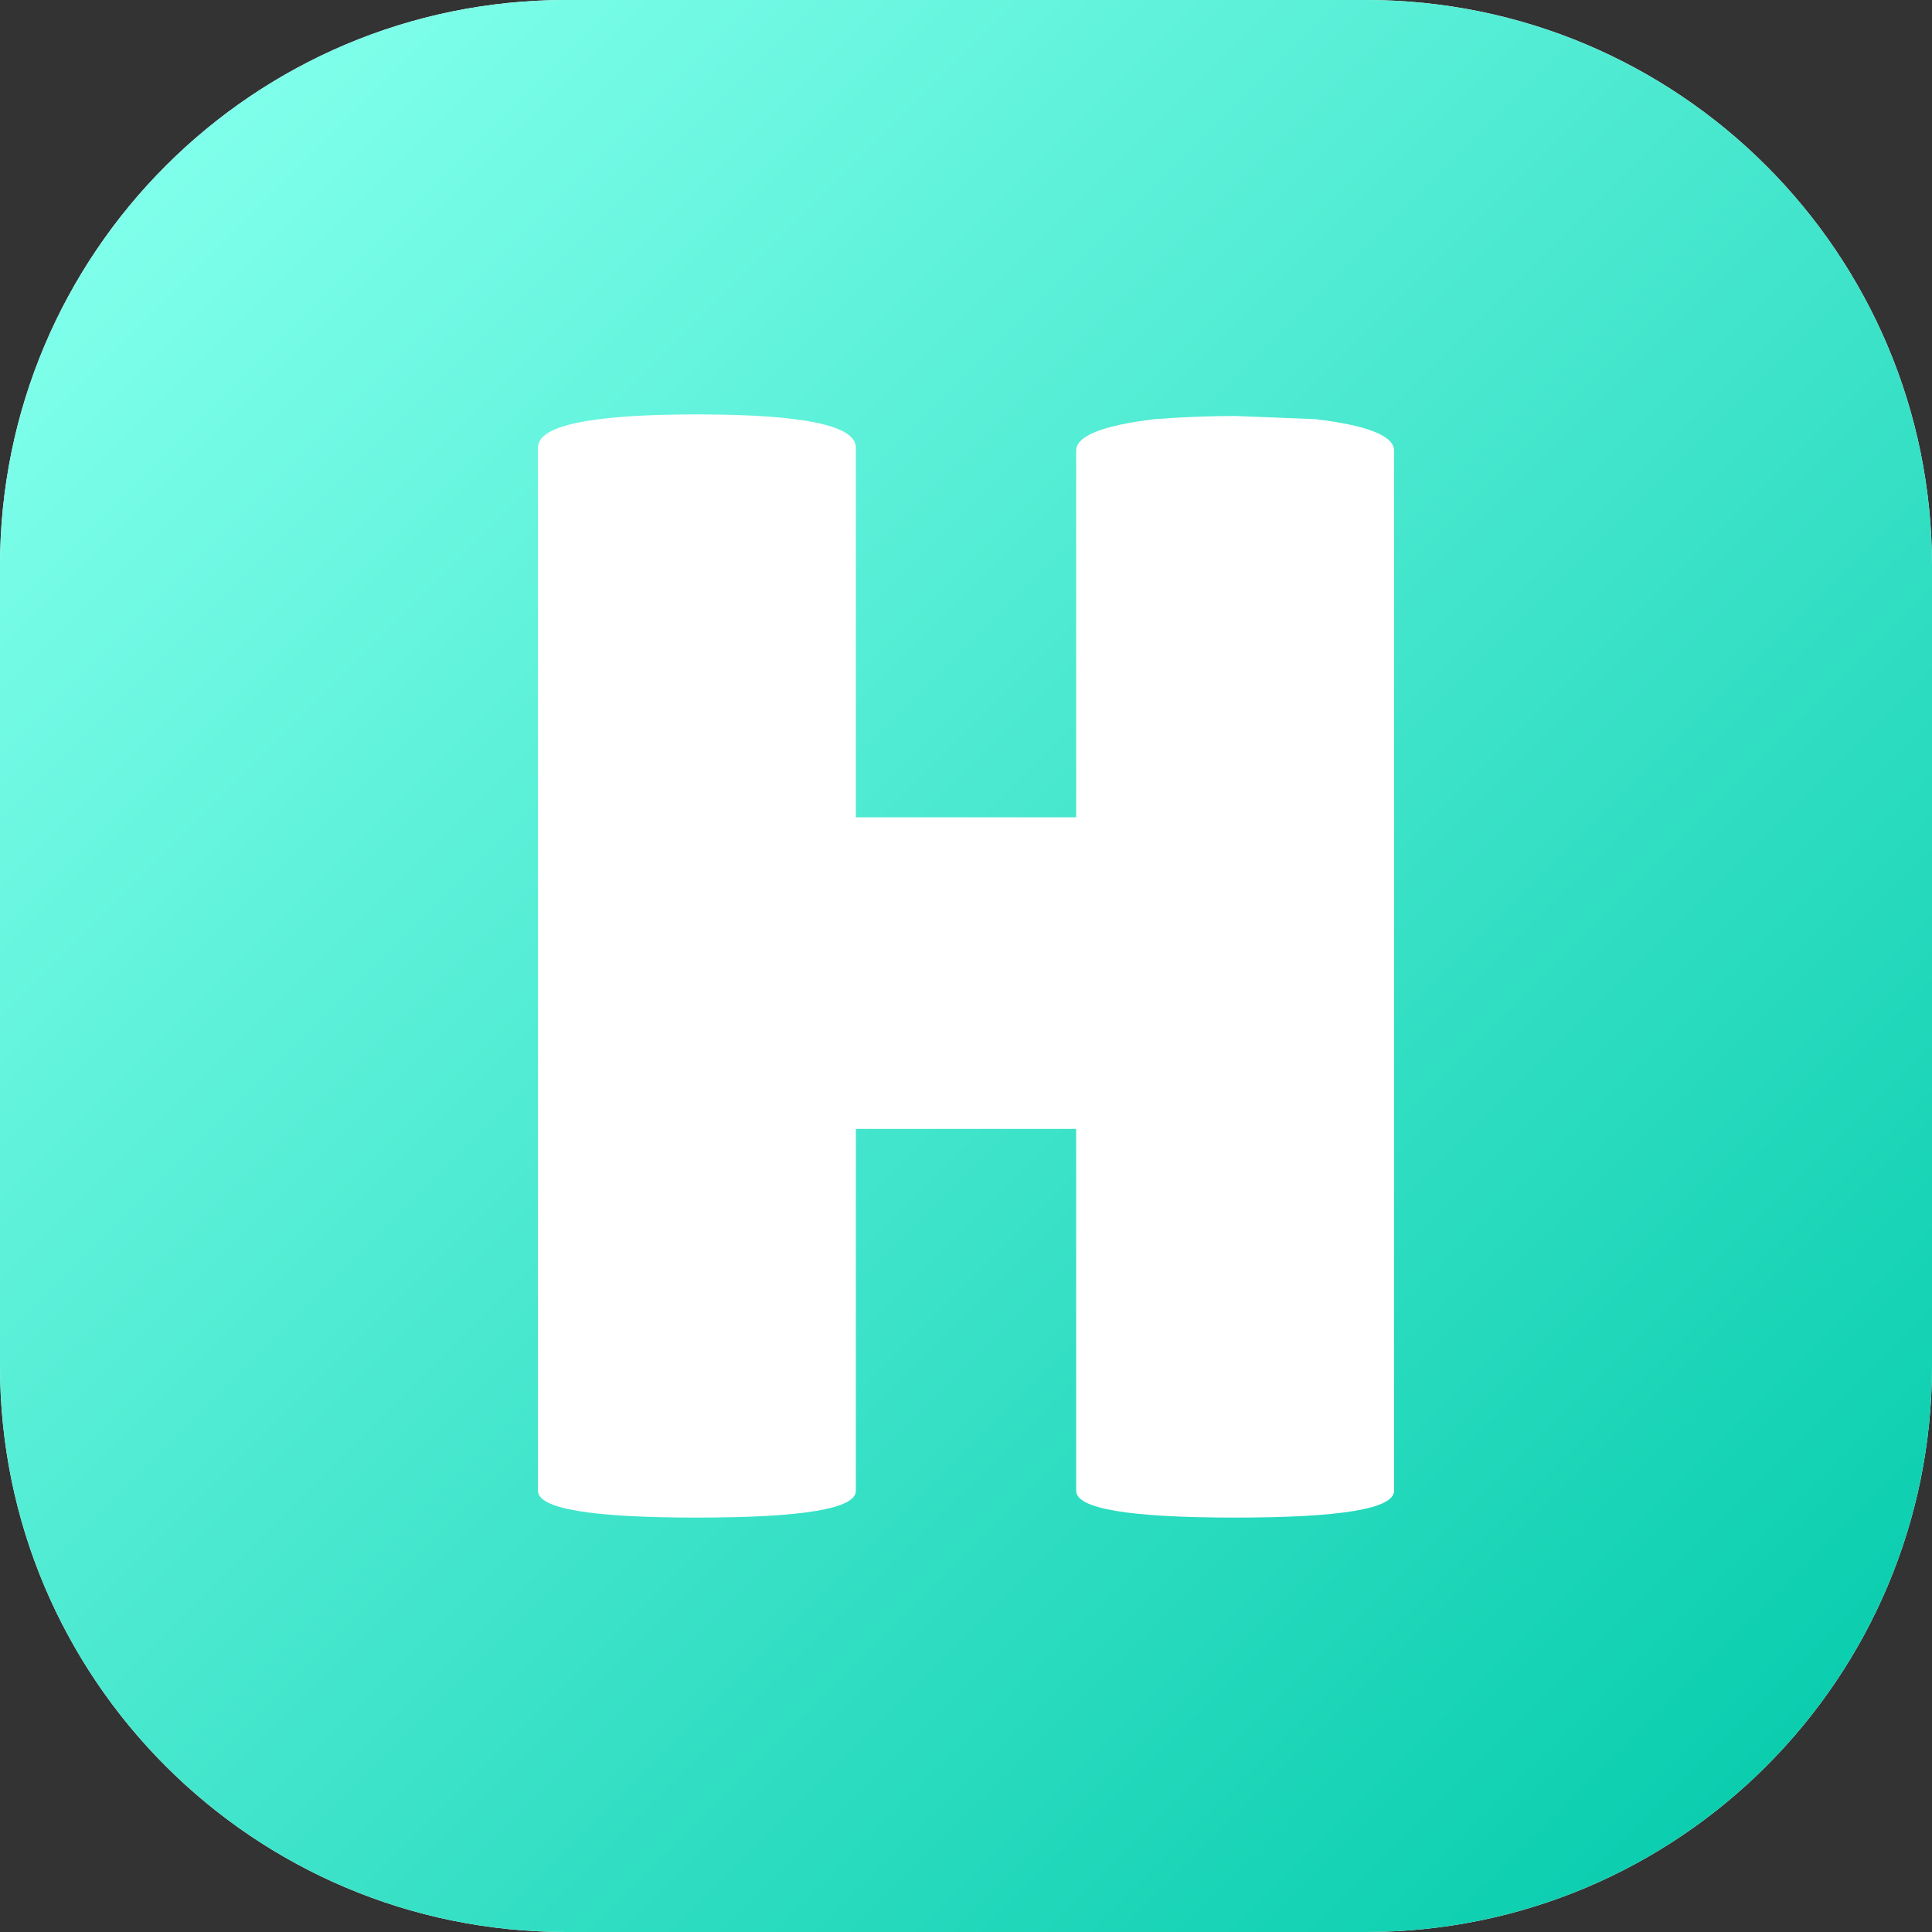 <svg width="109" height="109" viewBox="0 0 109 109" fill="none" xmlns="http://www.w3.org/2000/svg">
<rect x="0" y="0" width="109" height="109" fill="#333333" stroke="none"/>
<path fill-rule="evenodd" clip-rule="evenodd" d="M31.934 0H77.066C94.702 0 109 14.298 109 31.934V77.066C109 94.702 94.702 109 77.066 109H31.934C14.298 109 0 94.702 0 77.066V31.934C0 14.298 14.298 0 31.934 0Z" fill="white"/>
<path d="M77.066 0H31.934C14.298 0 0 14.298 0 31.934V77.066C0 94.702 14.298 109 31.934 109H77.066C94.702 109 109 94.702 109 77.066V31.934C109 14.298 94.702 0 77.066 0ZM78.65 84.111C78.65 85.118 75.661 85.62 69.683 85.62C63.705 85.62 60.716 85.118 60.716 84.111V63.691H48.286V84.111C48.286 85.118 45.297 85.62 39.319 85.62C33.341 85.62 30.352 85.118 30.352 84.111V25.245C30.352 24.001 33.341 23.38 39.319 23.38C45.297 23.38 48.286 24.001 48.286 25.245V46.11H60.716V25.423C60.716 24.595 62.196 24.003 65.155 23.648C66.694 23.531 68.204 23.469 69.683 23.469L74.212 23.648C77.171 24.003 78.65 24.595 78.65 25.423V84.111Z" fill="url(#paint0_linear_56_10)"/>
<defs>
<linearGradient id="paint0_linear_56_10" x1="9.352" y1="9.352" x2="99.648" y2="99.648" gradientUnits="userSpaceOnUse">
<stop stop-color="#7FFFEB"/>
<stop offset="1" stop-color="#0BCEAF"/>
</linearGradient>
</defs>
</svg>
